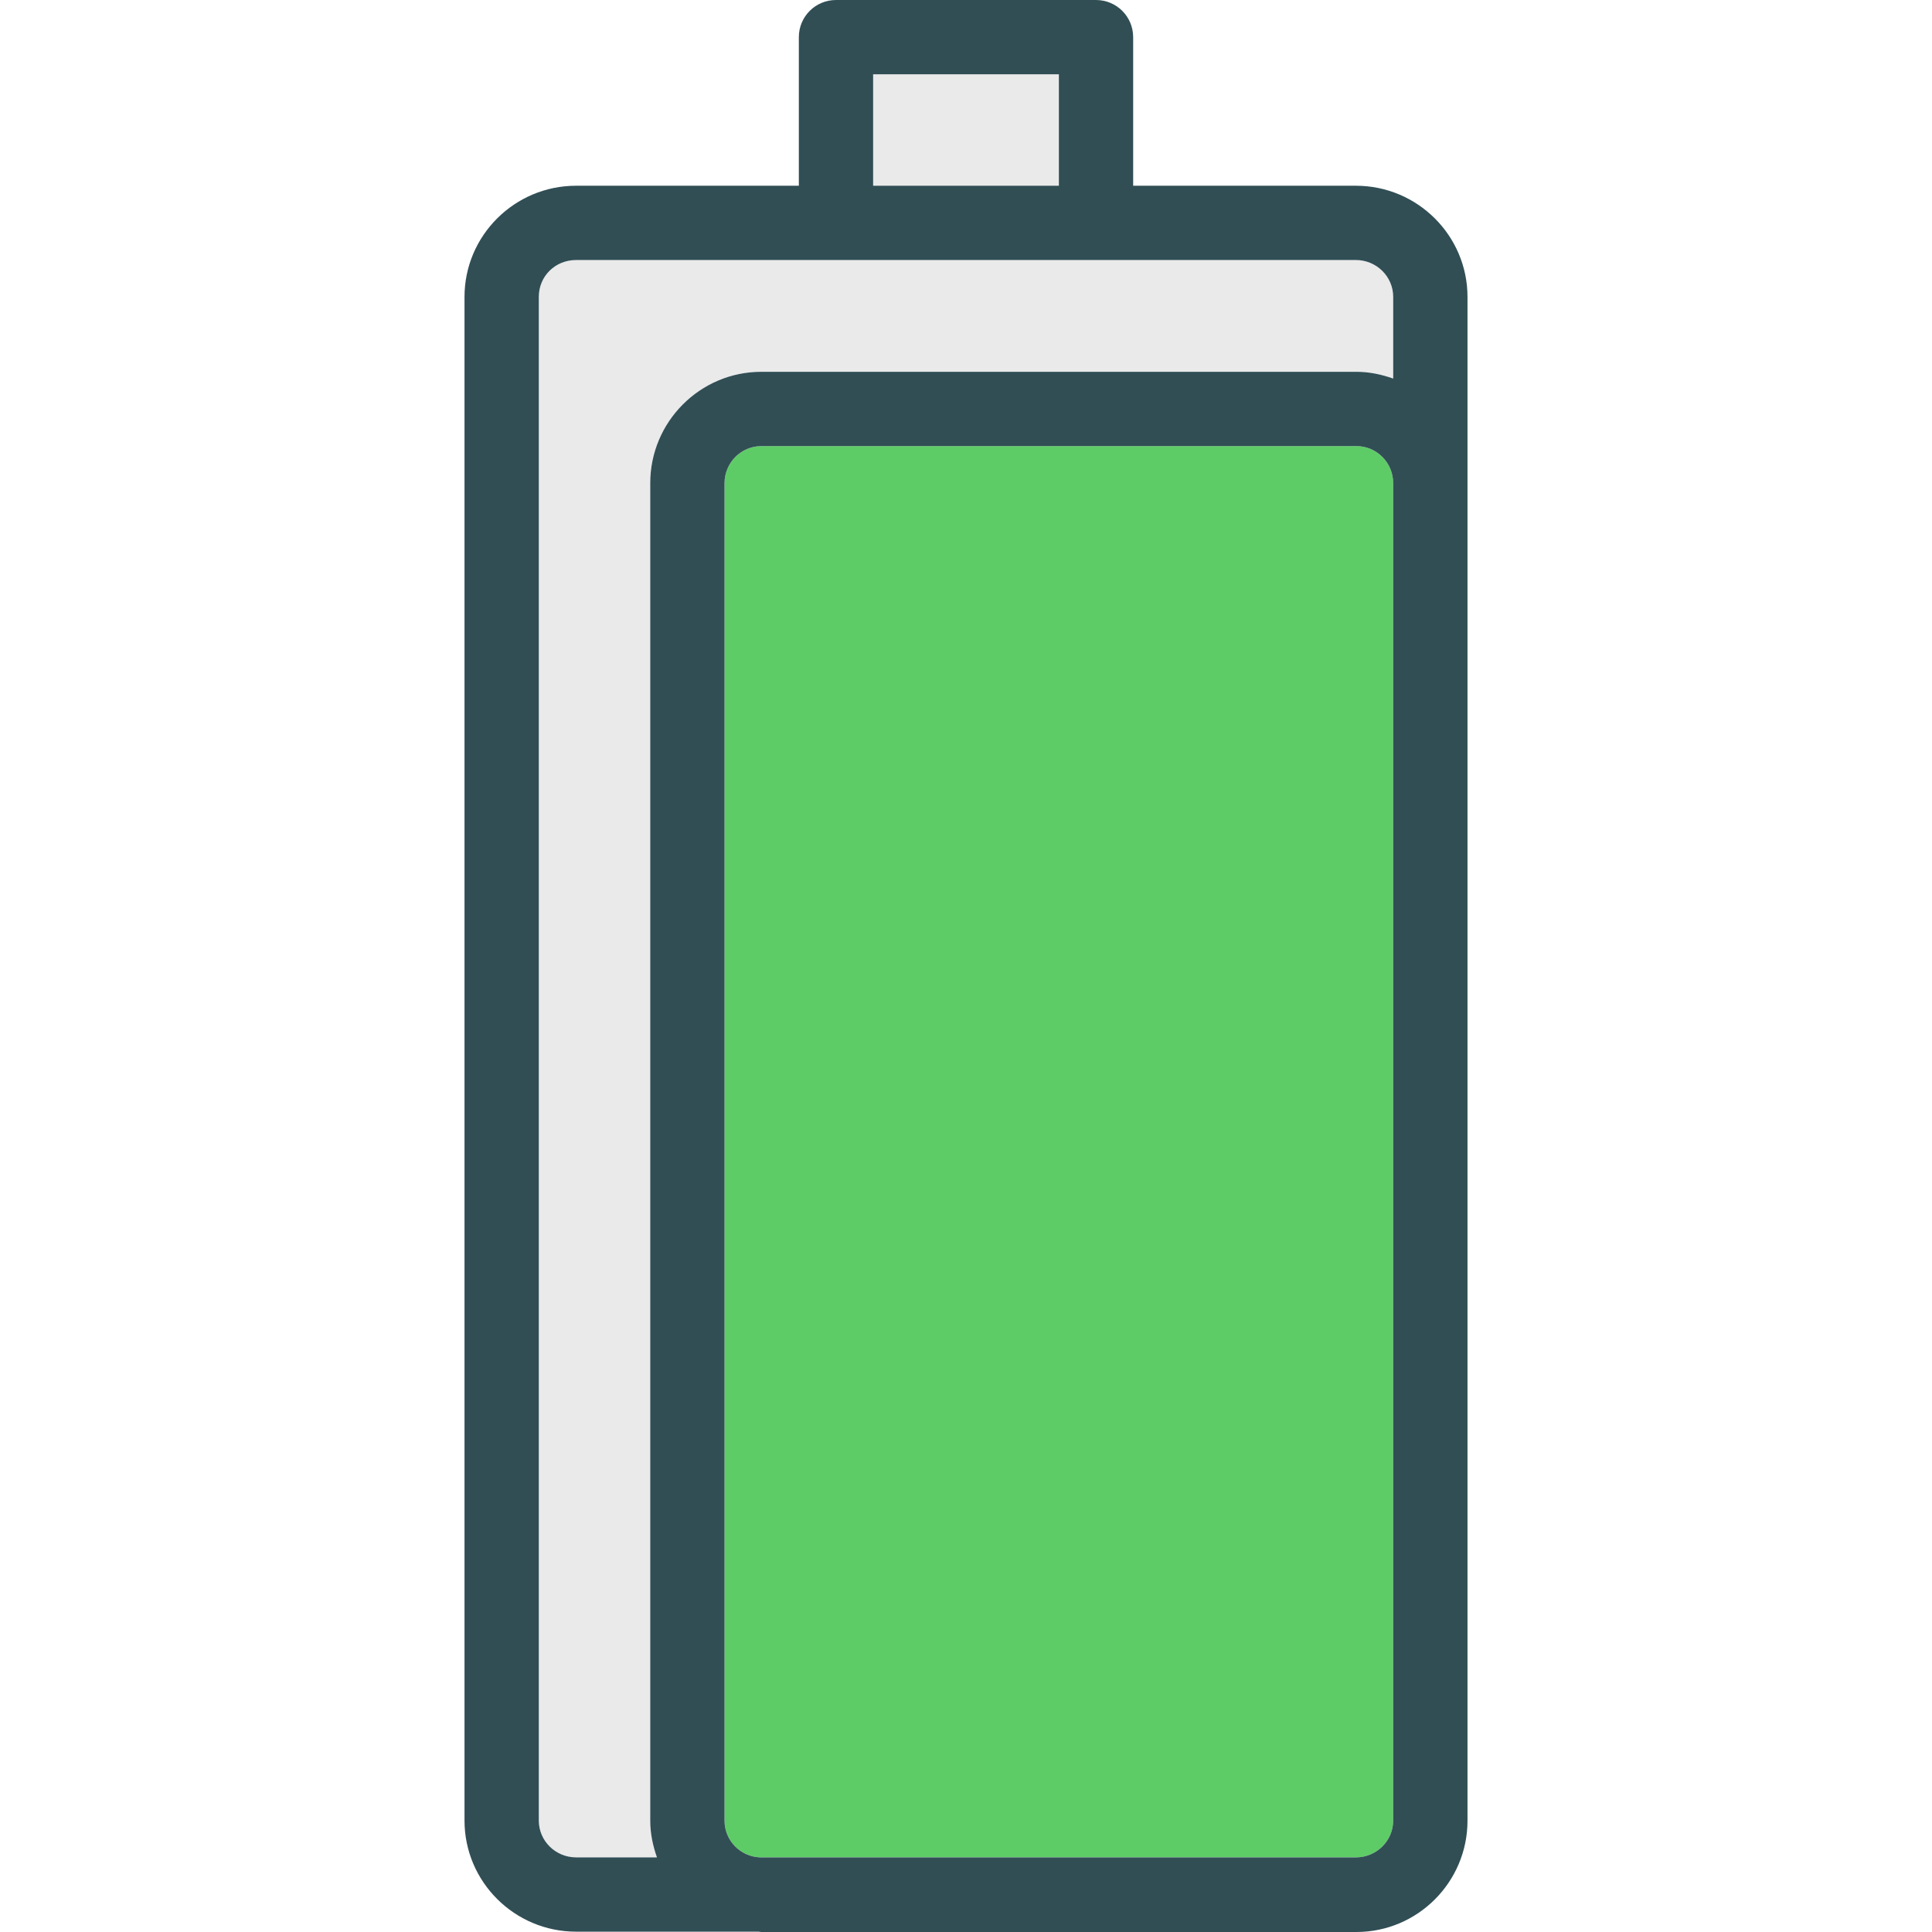 <?xml version="1.0" encoding="iso-8859-1"?>
<!-- Generator: Adobe Illustrator 19.0.0, SVG Export Plug-In . SVG Version: 6.00 Build 0)  -->
<svg version="1.1" id="Layer_1" xmlns="http://www.w3.org/2000/svg" xmlns:xlink="http://www.w3.org/1999/xlink" x="0px" y="0px"
	 viewBox="0 0 512 512" style="enable-background:new 0 0 512 512;" xml:space="preserve">
<g>
	<rect x="231.389" y="19.689" style="fill:#EAEAEA;" width="49.222" height="29.533"/>
	<path style="fill:#EAEAEA;" d="M172.322,482.495V128.036c0-16.267,13.209-29.505,29.447-29.505h157.685
		c3.437,0,6.689,0.705,9.758,1.795V78.679c0-5.383-4.432-9.767-9.883-9.767h-68.873h-68.911h-68.873
		c-5.538,0-9.883,4.288-9.883,9.768v403.787c0,5.384,4.432,9.758,9.883,9.758h21.427
		C173.021,489.163,172.322,485.921,172.322,482.495z"/>
</g>
<path style="fill:#5ECC66;" d="M359.454,118.22H201.769c-5.384,0-9.758,4.403-9.758,9.816v354.459c0,5.261,4.158,9.492,9.333,9.729
	h157.985c5.451,0,9.883-4.374,9.883-9.758V128.036C369.212,122.623,364.838,118.22,359.454,118.22z"/>
<path style="fill:#314E55;" d="M359.329,49.222H300.3V9.844c0-5.441-4.403-9.844-9.844-9.844h-68.911
	c-5.441,0-9.844,4.403-9.844,9.844v39.378h-59.029c-16.305,0-29.572,13.219-29.572,29.457v403.787
	c0,16.237,13.267,29.447,29.572,29.447h48.244c0.29,0.008,0.562,0.087,0.854,0.087h157.685c16.238,0,29.447-13.238,29.447-29.505
	v-0.029V128.036V78.679C388.901,62.441,375.634,49.222,359.329,49.222z M231.389,19.689h49.222v29.533h-49.222V19.689z
	 M142.789,482.467V78.679c0-5.48,4.345-9.768,9.883-9.768h68.873h68.911h68.873c5.451,0,9.883,4.384,9.883,9.768v21.647
	c-3.069-1.089-6.32-1.795-9.758-1.795H201.769c-16.238,0-29.447,13.238-29.447,29.504v354.459c0,3.426,0.699,6.667,1.776,9.729
	h-21.427C147.221,492.224,142.789,487.85,142.789,482.467z M369.212,482.467c0,5.384-4.432,9.758-9.883,9.758H201.344
	c-5.175-0.237-9.333-4.468-9.333-9.729V128.036c0-5.412,4.374-9.816,9.758-9.816h157.685c5.384,0,9.758,4.403,9.758,9.816
	L369.212,482.467L369.212,482.467z"/>
<g>
</g>
<g>
</g>
<g>
</g>
<g>
</g>
<g>
</g>
<g>
</g>
<g>
</g>
<g>
</g>
<g>
</g>
<g>
</g>
<g>
</g>
<g>
</g>
<g>
</g>
<g>
</g>
<g>
</g>
</svg>
